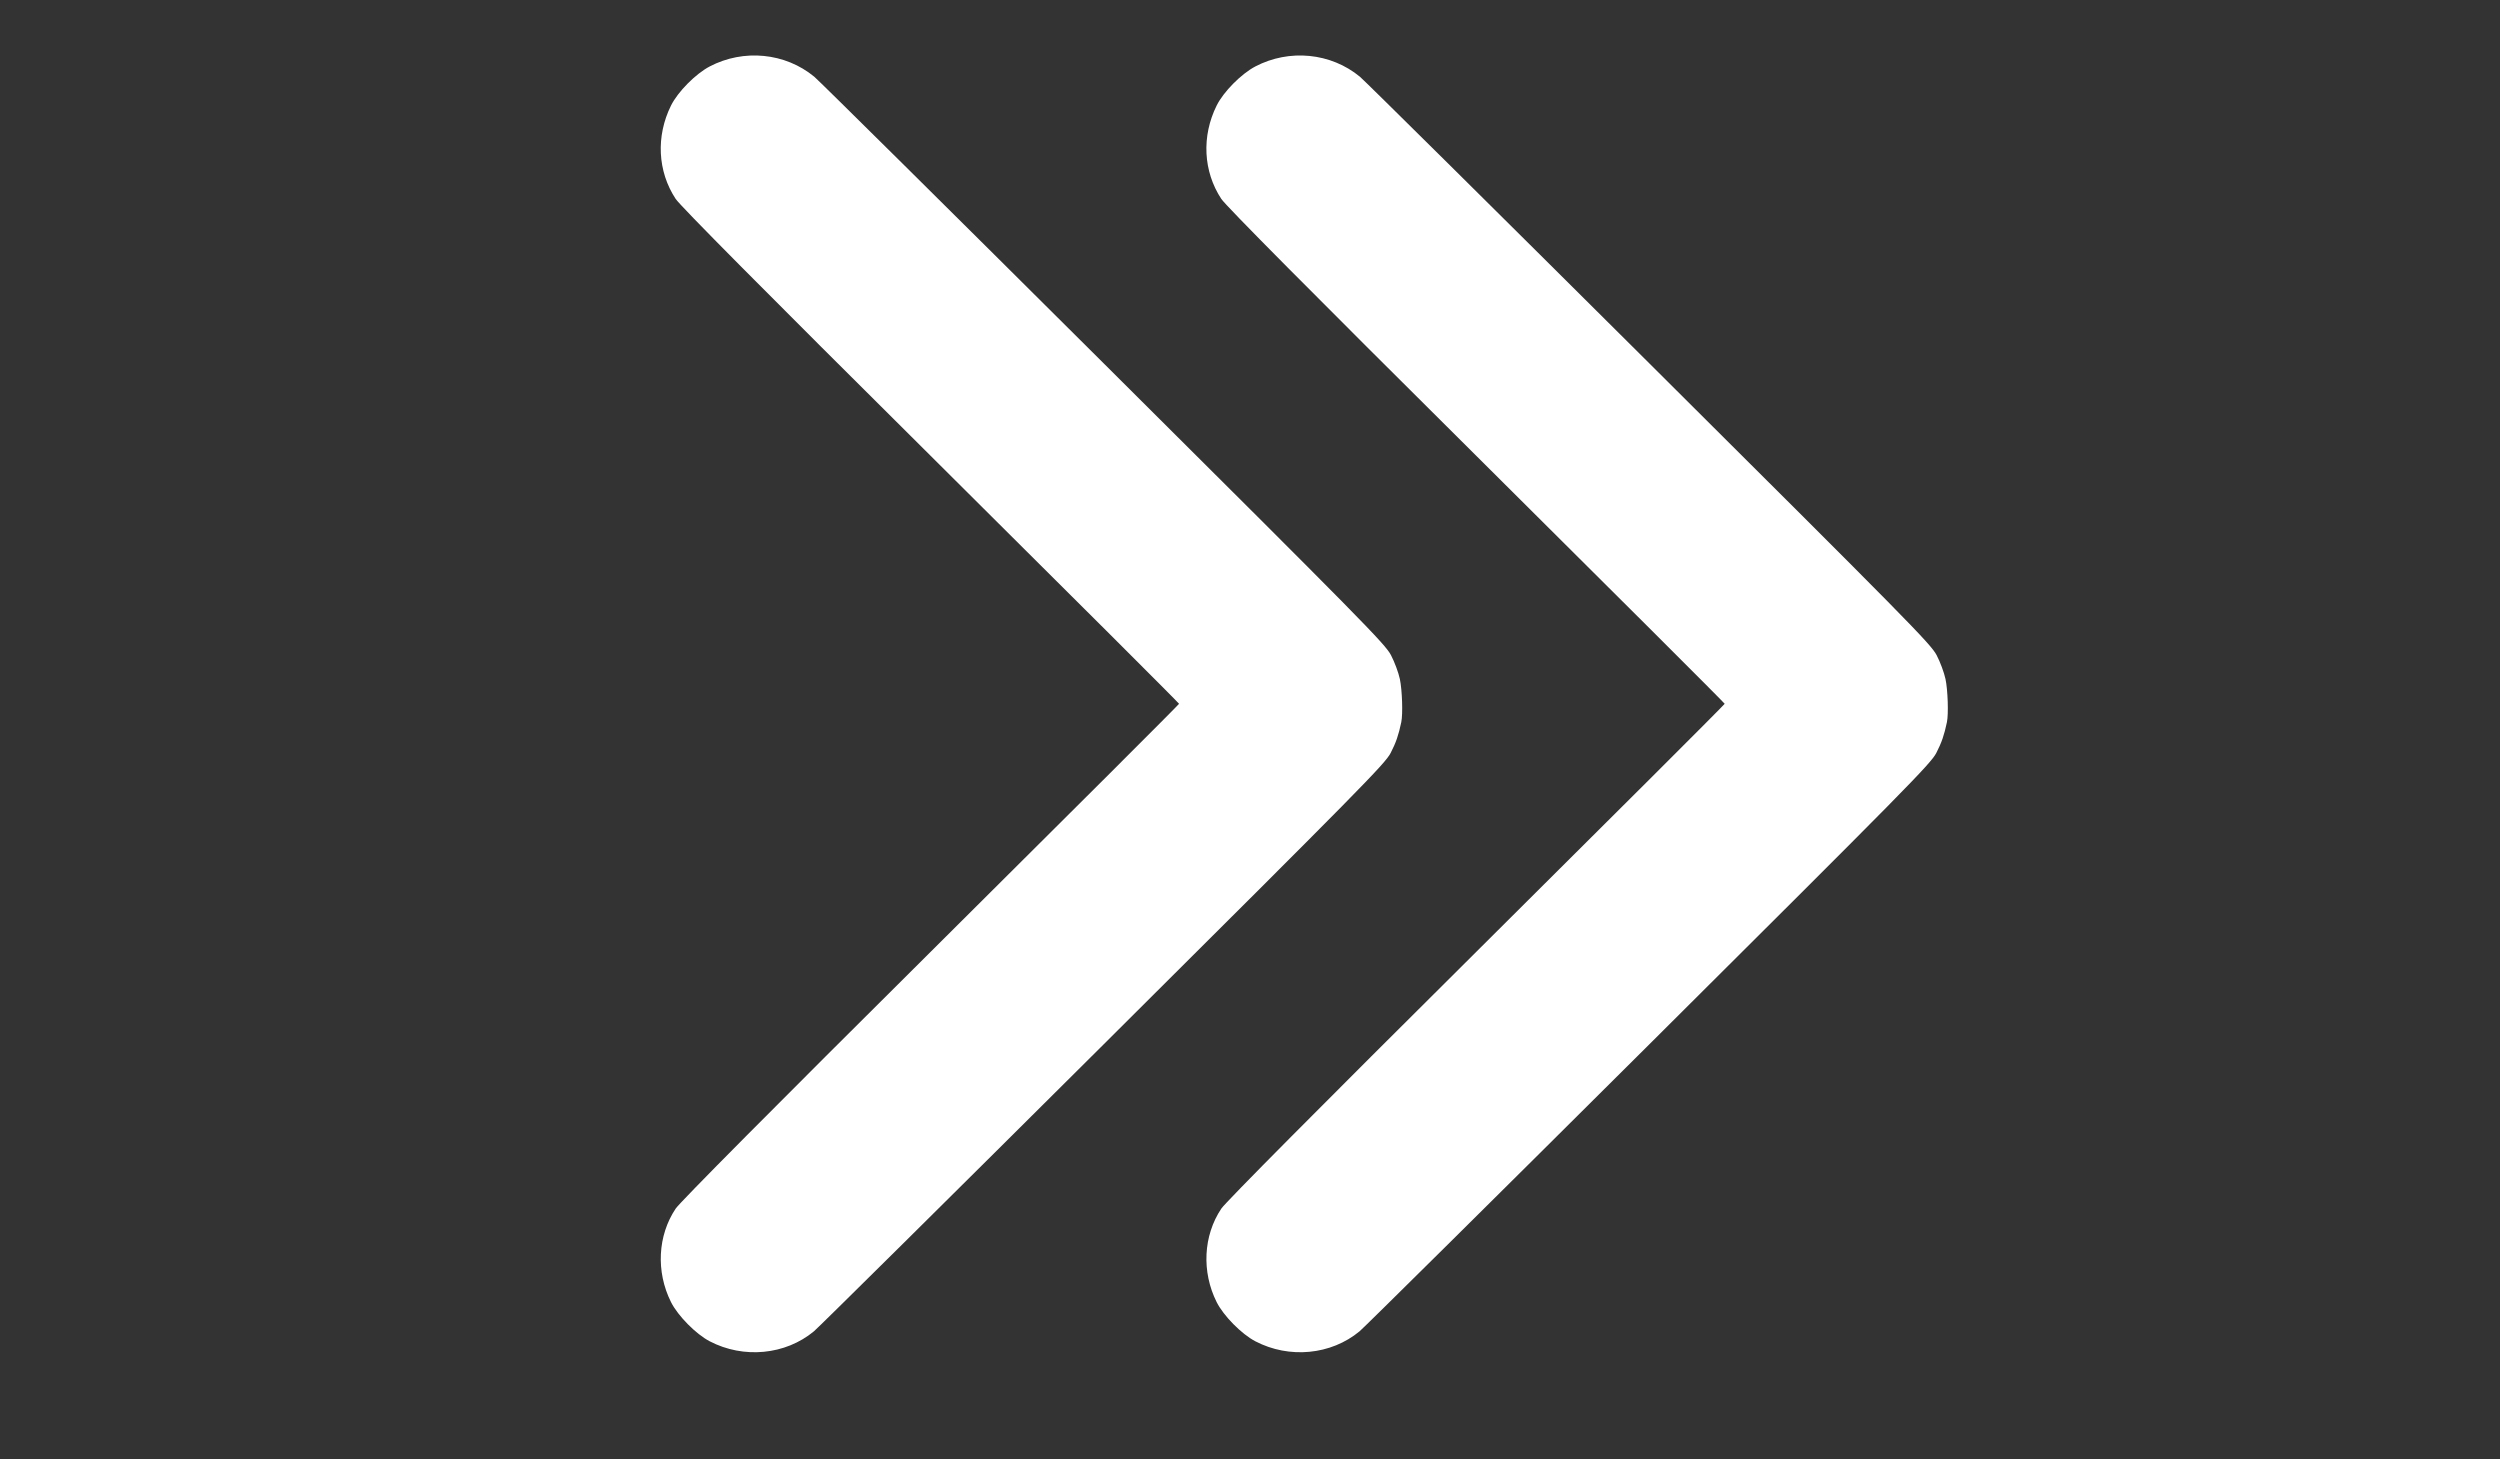 <?xml version="1.0" encoding="UTF-8" standalone="no"?>
<svg
   xmlns:dc="http://purl.org/dc/elements/1.1/"
   xmlns:cc="http://creativecommons.org/ns#"
   xmlns:rdf="http://www.w3.org/1999/02/22-rdf-syntax-ns#"
   xmlns:svg="http://www.w3.org/2000/svg"
   xmlns="http://www.w3.org/2000/svg"
   xmlns:sodipodi="http://sodipodi.sourceforge.net/DTD/sodipodi-0.dtd"
   xmlns:inkscape="http://www.inkscape.org/namespaces/inkscape"
   viewBox="0 0 1280 747"
   height="747"
   width="1280"
   version="1.1"
   id="svg3390"
   inkscape:version="0.91 r13725"
   sodipodi:docname="right-double-arrow.svg">
  <rect x="0" y="0" width="1280" height="747" fill="#333333" stroke="none"/>
  <sodipodi:namedview
     pagecolor="#ffffff"
     bordercolor="#666666"
     borderopacity="1"
     objecttolerance="10"
     gridtolerance="10"
     guidetolerance="10"
     inkscape:pageopacity="0"
     inkscape:pageshadow="2"
     inkscape:window-width="1366"
     inkscape:window-height="744"
     id="namedview3342"
     showgrid="false"
     inkscape:zoom="0.57458342"
     inkscape:cx="623.48344"
     inkscape:cy="359.04193"
     inkscape:window-x="0"
     inkscape:window-y="24"
     inkscape:window-maximized="1"
     inkscape:current-layer="svg3390" />
  <defs
     id="defs3394" />
  <g
     transform="matrix(0.89,0,0,0.89,140.384,47.484)"
     id="g3417"
     style="fill:#ffffff">
    <path
       style="fill:#ffffff"
       d="m 962.298,362.065 c -1.544,7.415 -3.066,11.83 -6.121,17.755 -3.19,6.187 -17.074,20.283 -165.136,167.658 -88.909,88.497 -163.89,162.759 -166.624,165.028 -16.41,13.619 -40.477,15.931 -59.971,5.761 -7.936,-4.14 -18.328,-14.669 -22.276,-22.568 -8.723,-17.457 -7.675,-38.265 2.709,-53.783 2.474,-3.697 56.48,-58.086 146.741,-147.78 78.554,-78.061 142.826,-142.236 142.826,-142.611 0,-0.375 -64.27,-64.531 -142.823,-142.57 C 595.829,113.786 547.499,65.089 544.85,61.065 534.449,45.266 533.443,24.976 542.187,7.357 c 3.924,-7.907 14.161,-18.247 22.26,-22.484 19.537,-10.221 43.462,-7.865 60.163,5.926 2.66,2.196 77.563,76.381 166.45,164.855 149.123,148.429 161.898,161.404 165.301,167.879 2.028,3.86 4.332,10.058 5.12,13.775 1.327,6.264 1.785,20.114 0.818,24.757 z"
       id="path3400"
       inkscape:connector-curvature="0" />
    <path
       style="fill:#ffffff"
       d="m 648.402,362.065 c -1.544,7.415 -3.066,11.83 -6.121,17.755 -3.19,6.187 -17.074,20.283 -165.136,167.658 -88.909,88.497 -163.89,162.759 -166.624,165.028 -16.41,13.619 -40.477,15.931 -59.971,5.761 -7.936,-4.14 -18.328,-14.669 -22.276,-22.568 -8.723,-17.457 -7.675,-38.265 2.709,-53.783 2.474,-3.697 56.48,-58.086 146.741,-147.78 78.554,-78.061 142.826,-142.236 142.826,-142.611 0,-0.375 -64.27,-64.531 -142.823,-142.57 C 281.933,113.786 233.603,65.089 230.954,61.065 220.553,45.266 219.547,24.976 228.29,7.357 232.214,-0.551 242.451,-10.89 250.55,-15.128 c 19.537,-10.221 43.462,-7.865 60.163,5.926 2.66,2.197 77.563,76.381 166.45,164.855 149.123,148.429 161.898,161.404 165.301,167.879 2.028,3.86 4.332,10.058 5.12,13.775 1.327,6.264 1.785,20.114 0.818,24.757 z"
       id="path3400-3"
       inkscape:connector-curvature="0" />
  </g>
</svg>
